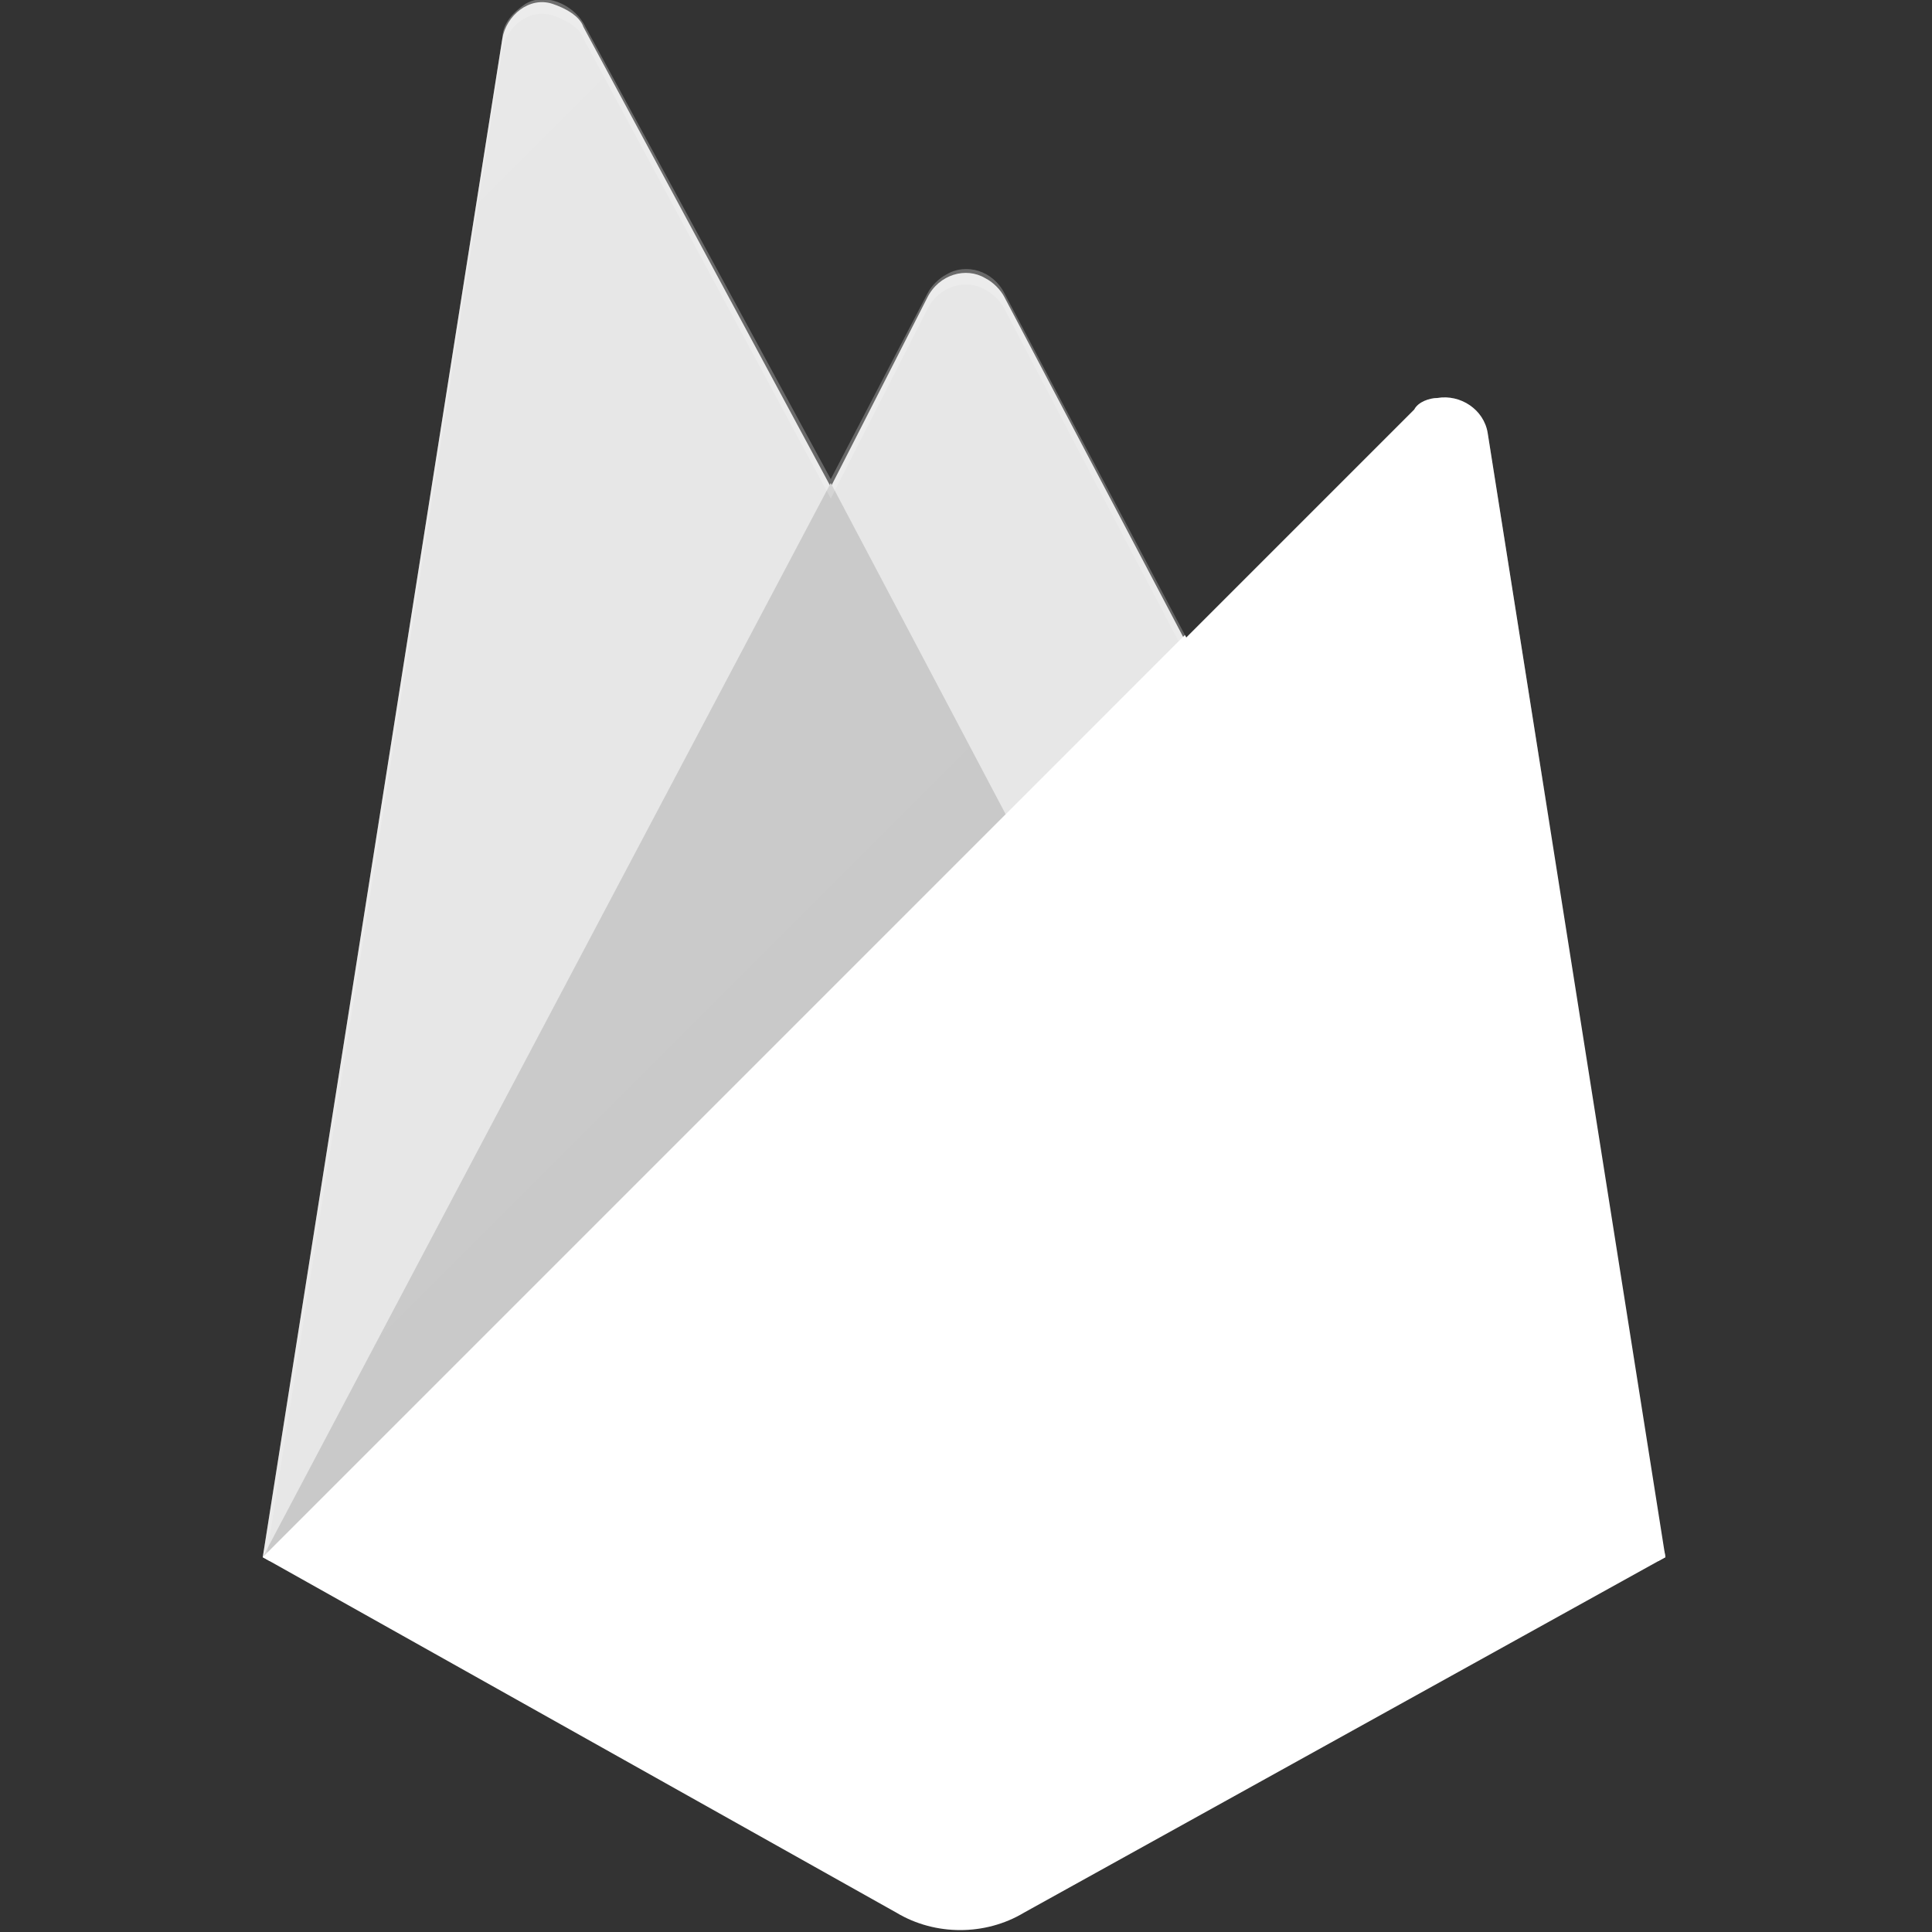<?xml version="1.0" encoding="utf-8"?>
<!-- Generator: Adobe Illustrator 21.1.0, SVG Export Plug-In . SVG Version: 6.00 Build 0)  -->
<svg version="1.1" id="Layer_1" xmlns="http://www.w3.org/2000/svg" xmlns:xlink="http://www.w3.org/1999/xlink" x="0px" y="0px"
	 viewBox="0 0 50 50" style="enable-background:new 0 0 50 50;" xml:space="preserve">
<rect x="0" y="0" width="50" height="50" fill="#333333" stroke="none"/>
<style type="text/css">
	.st0{display:none;}
	.st1{display:inline;}
	.st2{clip-path:url(#SVGID_2_);}
	.st3{fill:#FFA000;}
	.st4{opacity:0.12;fill:url(#SVGID_3_);enable-background:new    ;}
	.st5{fill:#F57C00;}
	.st6{opacity:0.2;fill:url(#SVGID_4_);enable-background:new    ;}
	.st7{fill:#FFCA28;}
	.st8{fill:#FFFFFF;fill-opacity:0.2;}
	.st9{opacity:0.2;fill:#A52714;enable-background:new    ;}
	.st10{fill:url(#SVGID_5_);}
	.st11{clip-path:url(#SVGID_7_);}
	.st12{fill:#E5E5E5;}
	.st13{display:none;opacity:0.12;fill:url(#SVGID_8_);enable-background:new    ;}
	.st14{fill:#C6C6C6;}
	.st15{display:none;opacity:0.2;fill:url(#SVGID_9_);enable-background:new    ;}
	.st16{fill:#FFFFFF;}
	.st17{fill:url(#SVGID_10_);}
	.st18{fill:url(#SVGID_11_);}
</style>
<g class="st0">
	<g class="st1">
		<defs>
			<path id="SVGID_1_" d="M178.1-430.3c-0.4-2.2-2.4-3.6-4.6-3.3c-0.8,0.1-1.6,0.5-2.2,1.1l-20.8,20.8l-16.3-31.1
				c-1-2-3.4-2.7-5.4-1.7c-0.7,0.4-1.3,1-1.7,1.7l-8.9,17l-22.4-41.8c-1-1.9-3.5-2.7-5.4-1.6c-1.1,0.6-1.9,1.7-2.1,2.9L66.6-327.7
				l57.9,32.5c3.6,2,8.1,2,11.7,0l58.4-32.5L178.1-430.3z"/>
		</defs>
		<clipPath id="SVGID_2_">
			<use xlink:href="#SVGID_1_"  style="overflow:visible;"/>
		</clipPath>
		<g class="st2">
			<path class="st3" d="M66.6-327.7l21.7-138.6c0.3-2.2,2.4-3.7,4.6-3.3c1.2,0.2,2.3,1,2.9,2.1l22.4,41.8l8.9-17
				c1-2,3.4-2.7,5.4-1.7c0.7,0.4,1.3,1,1.7,1.7l60.4,115H66.6z"/>
			
				<linearGradient id="SVGID_3_" gradientUnits="userSpaceOnUse" x1="91.56" y1="-65.102" x2="83.56" y2="-69.282" gradientTransform="matrix(1 0 0 1 0 -310.006)">
				<stop  offset="0" style="stop-color:#A52714"/>
				<stop  offset="0.4" style="stop-color:#A52714;stop-opacity:0.5"/>
				<stop  offset="0.8" style="stop-color:#A52714;stop-opacity:0"/>
			</linearGradient>
			<path class="st4" d="M140.6-468.7l-106-9v192l32-42L140.6-468.7z"/>
			<path class="st5" d="M141.5-381.7l-23.3-44.1l-51.6,98.1L141.5-381.7z"/>
			
				<linearGradient id="SVGID_4_" gradientUnits="userSpaceOnUse" x1="125.549" y1="-76.731" x2="121.969" y2="-80.311" gradientTransform="matrix(1 0 0 1 0 -310.006)">
				<stop  offset="0" style="stop-color:#A52714;stop-opacity:0.8"/>
				<stop  offset="0.5" style="stop-color:#A52714;stop-opacity:0.21"/>
				<stop  offset="1" style="stop-color:#A52714;stop-opacity:0"/>
			</linearGradient>
			<path class="st6" d="M34.6-477.7h192v192h-192C34.6-285.7,34.6-477.7,34.6-477.7z"/>
			<path class="st7" d="M194.6-327.7L178-430.4c-0.4-2.2-2.4-3.6-4.6-3.3c-0.8,0.1-1.6,0.5-2.2,1.1L66.6-327.7l57.9,32.5
				c3.6,2,8.1,2,11.7,0L194.6-327.7z"/>
			<path class="st8" d="M178.1-430.3c-0.4-2.2-2.4-3.6-4.6-3.3c-0.8,0.1-1.6,0.5-2.2,1.1l-20.8,20.8l-16.3-31.1
				c-1-2-3.4-2.7-5.4-1.7c-0.7,0.4-1.3,1-1.7,1.7l-8.9,17l-22.4-41.8c-1-1.9-3.5-2.7-5.4-1.6c-1.1,0.6-1.9,1.7-2.1,2.9L66.6-327.7
				h-0.1l0.1,0.1l0.6,0.3l83.3-83.4l20.8-20.8c1.6-1.6,4.1-1.6,5.7,0c0.6,0.6,1,1.3,1.1,2.2l16.4,101.7l0.2-0.1L178.1-430.3z
				 M66.8-327.9l21.5-137.4c0.3-2.2,2.4-3.7,4.6-3.3c1.2,0.2,2.3,1,2.9,2.1l22.4,41.8l8.9-17c1-2,3.4-2.7,5.4-1.7
				c0.7,0.4,1.3,1,1.7,1.7l16,30.4L66.8-327.9z"/>
			<path class="st9" d="M136.2-296.2c-3.6,2-8.1,2-11.7,0l-57.8-32.4l-0.1,0.9l57.9,32.5c3.6,2,8.1,2,11.7,0l58.4-32.5l-0.1-0.9
				L136.2-296.2z"/>
			
				<linearGradient id="SVGID_5_" gradientUnits="userSpaceOnUse" x1="-781.072" y1="-929.976" x2="-731.002" y2="-980.046" gradientTransform="matrix(2.67 0 0 -2.67 2148.632 -2921.725)">
				<stop  offset="0" style="stop-color:#FFFFFF;stop-opacity:0.1"/>
				<stop  offset="1" style="stop-color:#FFFFFF;stop-opacity:0"/>
			</linearGradient>
			<path class="st10" d="M178.1-430.3c-0.4-2.2-2.4-3.6-4.6-3.3c-0.8,0.1-1.6,0.5-2.2,1.1l-20.8,20.8l-16.3-31.1
				c-1-2-3.4-2.7-5.4-1.7c-0.7,0.4-1.3,1-1.7,1.7l-8.9,17l-22.4-41.8c-1-1.9-3.5-2.7-5.4-1.6c-1.1,0.6-1.9,1.7-2.1,2.9L66.6-327.7
				l57.9,32.5c3.6,2,8.1,2,11.7,0l58.4-32.5L178.1-430.3z"/>
		</g>
	</g>
</g>
<g>
	<g>
		<defs>
			<path id="SVGID_6_" d="M38.5,11.2c-0.1-0.6-0.7-1-1.3-0.9c-0.2,0-0.5,0.1-0.6,0.3l-5.9,5.9L26,7.6c-0.3-0.6-1-0.8-1.5-0.5
				c-0.2,0.1-0.4,0.3-0.5,0.5l-2.5,4.8L15.1,0.6c-0.3-0.5-1-0.8-1.5-0.5C13.3,0.3,13,0.6,13,1L6.8,40.3l16.4,9.2
				c1,0.6,2.3,0.6,3.3,0l16.6-9.2L38.5,11.2z"/>
		</defs>
		<clipPath id="SVGID_7_">
			<use xlink:href="#SVGID_6_"  style="overflow:visible;"/>
		</clipPath>
		<g class="st11">
			<path class="st12" d="M6.8,40.3L13,1c0.1-0.6,0.7-1.1,1.3-0.9c0.3,0.1,0.7,0.3,0.8,0.6l6.4,11.9L24,7.7c0.3-0.6,1-0.8,1.5-0.5
				c0.2,0.1,0.4,0.3,0.5,0.5l17.2,32.7H6.8z"/>
			
				<linearGradient id="SVGID_8_" gradientUnits="userSpaceOnUse" x1="13.903" y1="336.87" x2="11.631" y2="335.682" gradientTransform="matrix(1 0 0 1 0 -310.006)">
				<stop  offset="0" style="stop-color:#A52714"/>
				<stop  offset="0.4" style="stop-color:#A52714;stop-opacity:0.5"/>
				<stop  offset="0.8" style="stop-color:#A52714;stop-opacity:0"/>
			</linearGradient>
			<path class="st13" d="M27.8,0.3L-2.3-2.3v54.5l9.1-11.9L27.8,0.3z"/>
			<path class="st14" d="M28.1,25l-6.6-12.5L6.8,40.3L28.1,25z"/>
			
				<linearGradient id="SVGID_9_" gradientUnits="userSpaceOnUse" x1="23.559" y1="333.566" x2="22.542" y2="332.549" gradientTransform="matrix(1 0 0 1 0 -310.006)">
				<stop  offset="0" style="stop-color:#A52714;stop-opacity:0.8"/>
				<stop  offset="0.5" style="stop-color:#A52714;stop-opacity:0.21"/>
				<stop  offset="1" style="stop-color:#A52714;stop-opacity:0"/>
			</linearGradient>
			<path class="st15" d="M-2.3-2.3h54.5v54.5H-2.3C-2.3,52.3-2.3-2.3-2.3-2.3z"/>
			<path class="st16" d="M43.2,40.3l-4.7-29.2c-0.1-0.6-0.7-1-1.3-0.9c-0.2,0-0.5,0.1-0.6,0.3L6.8,40.3l16.4,9.2
				c1,0.6,2.3,0.6,3.3,0L43.2,40.3z"/>
			<path class="st8" d="M38.5,11.2c-0.1-0.6-0.7-1-1.3-0.9c-0.2,0-0.5,0.1-0.6,0.3l-5.9,5.9L26,7.6c-0.3-0.6-1-0.8-1.5-0.5
				c-0.2,0.1-0.4,0.3-0.5,0.5l-2.5,4.8L15.1,0.6c-0.3-0.5-1-0.8-1.5-0.5C13.3,0.3,13,0.6,13,1L6.8,40.3h0l0,0L7,40.5l23.7-23.7
				l5.9-5.9c0.5-0.5,1.2-0.5,1.6,0c0.2,0.2,0.3,0.4,0.3,0.6l4.7,28.9l0.1,0L38.5,11.2z M6.9,40.3l6.1-39c0.1-0.6,0.7-1.1,1.3-0.9
				c0.3,0.1,0.7,0.3,0.8,0.6l6.4,11.9L24,8c0.3-0.6,1-0.8,1.5-0.5C25.7,7.6,25.9,7.8,26,8l4.5,8.6L6.9,40.3z"/>
			<linearGradient id="SVGID_10_" gradientUnits="userSpaceOnUse" x1="6.818" y1="45.043" x2="43.182" y2="45.043">
				<stop  offset="0" style="stop-color:#FFFFFF;stop-opacity:0.1"/>
				<stop  offset="1" style="stop-color:#FFFFFF;stop-opacity:0"/>
			</linearGradient>
			<path class="st17" d="M26.6,49.3c-1,0.6-2.3,0.6-3.3,0L6.8,40.1l0,0.3l16.4,9.2c1,0.6,2.3,0.6,3.3,0l16.6-9.2l0-0.3L26.6,49.3z"
				/>
			
				<linearGradient id="SVGID_11_" gradientUnits="userSpaceOnUse" x1="-802.545" y1="-1097.575" x2="-788.32" y2="-1111.799" gradientTransform="matrix(2.67 0 0 -2.67 2148.632 -2921.725)">
				<stop  offset="0" style="stop-color:#FFFFFF;stop-opacity:0.1"/>
				<stop  offset="1" style="stop-color:#FFFFFF;stop-opacity:0"/>
			</linearGradient>
			<path class="st18" d="M38.5,11.2c-0.1-0.6-0.7-1-1.3-0.9c-0.2,0-0.5,0.1-0.6,0.3l-5.9,5.9L26,7.6c-0.3-0.6-1-0.8-1.5-0.5
				c-0.2,0.1-0.4,0.3-0.5,0.5l-2.5,4.8L15.1,0.6c-0.3-0.5-1-0.8-1.5-0.5C13.3,0.3,13,0.6,13,1L6.8,40.3l16.4,9.2
				c1,0.6,2.3,0.6,3.3,0l16.6-9.2L38.5,11.2z"/>
		</g>
	</g>
</g>
</svg>
